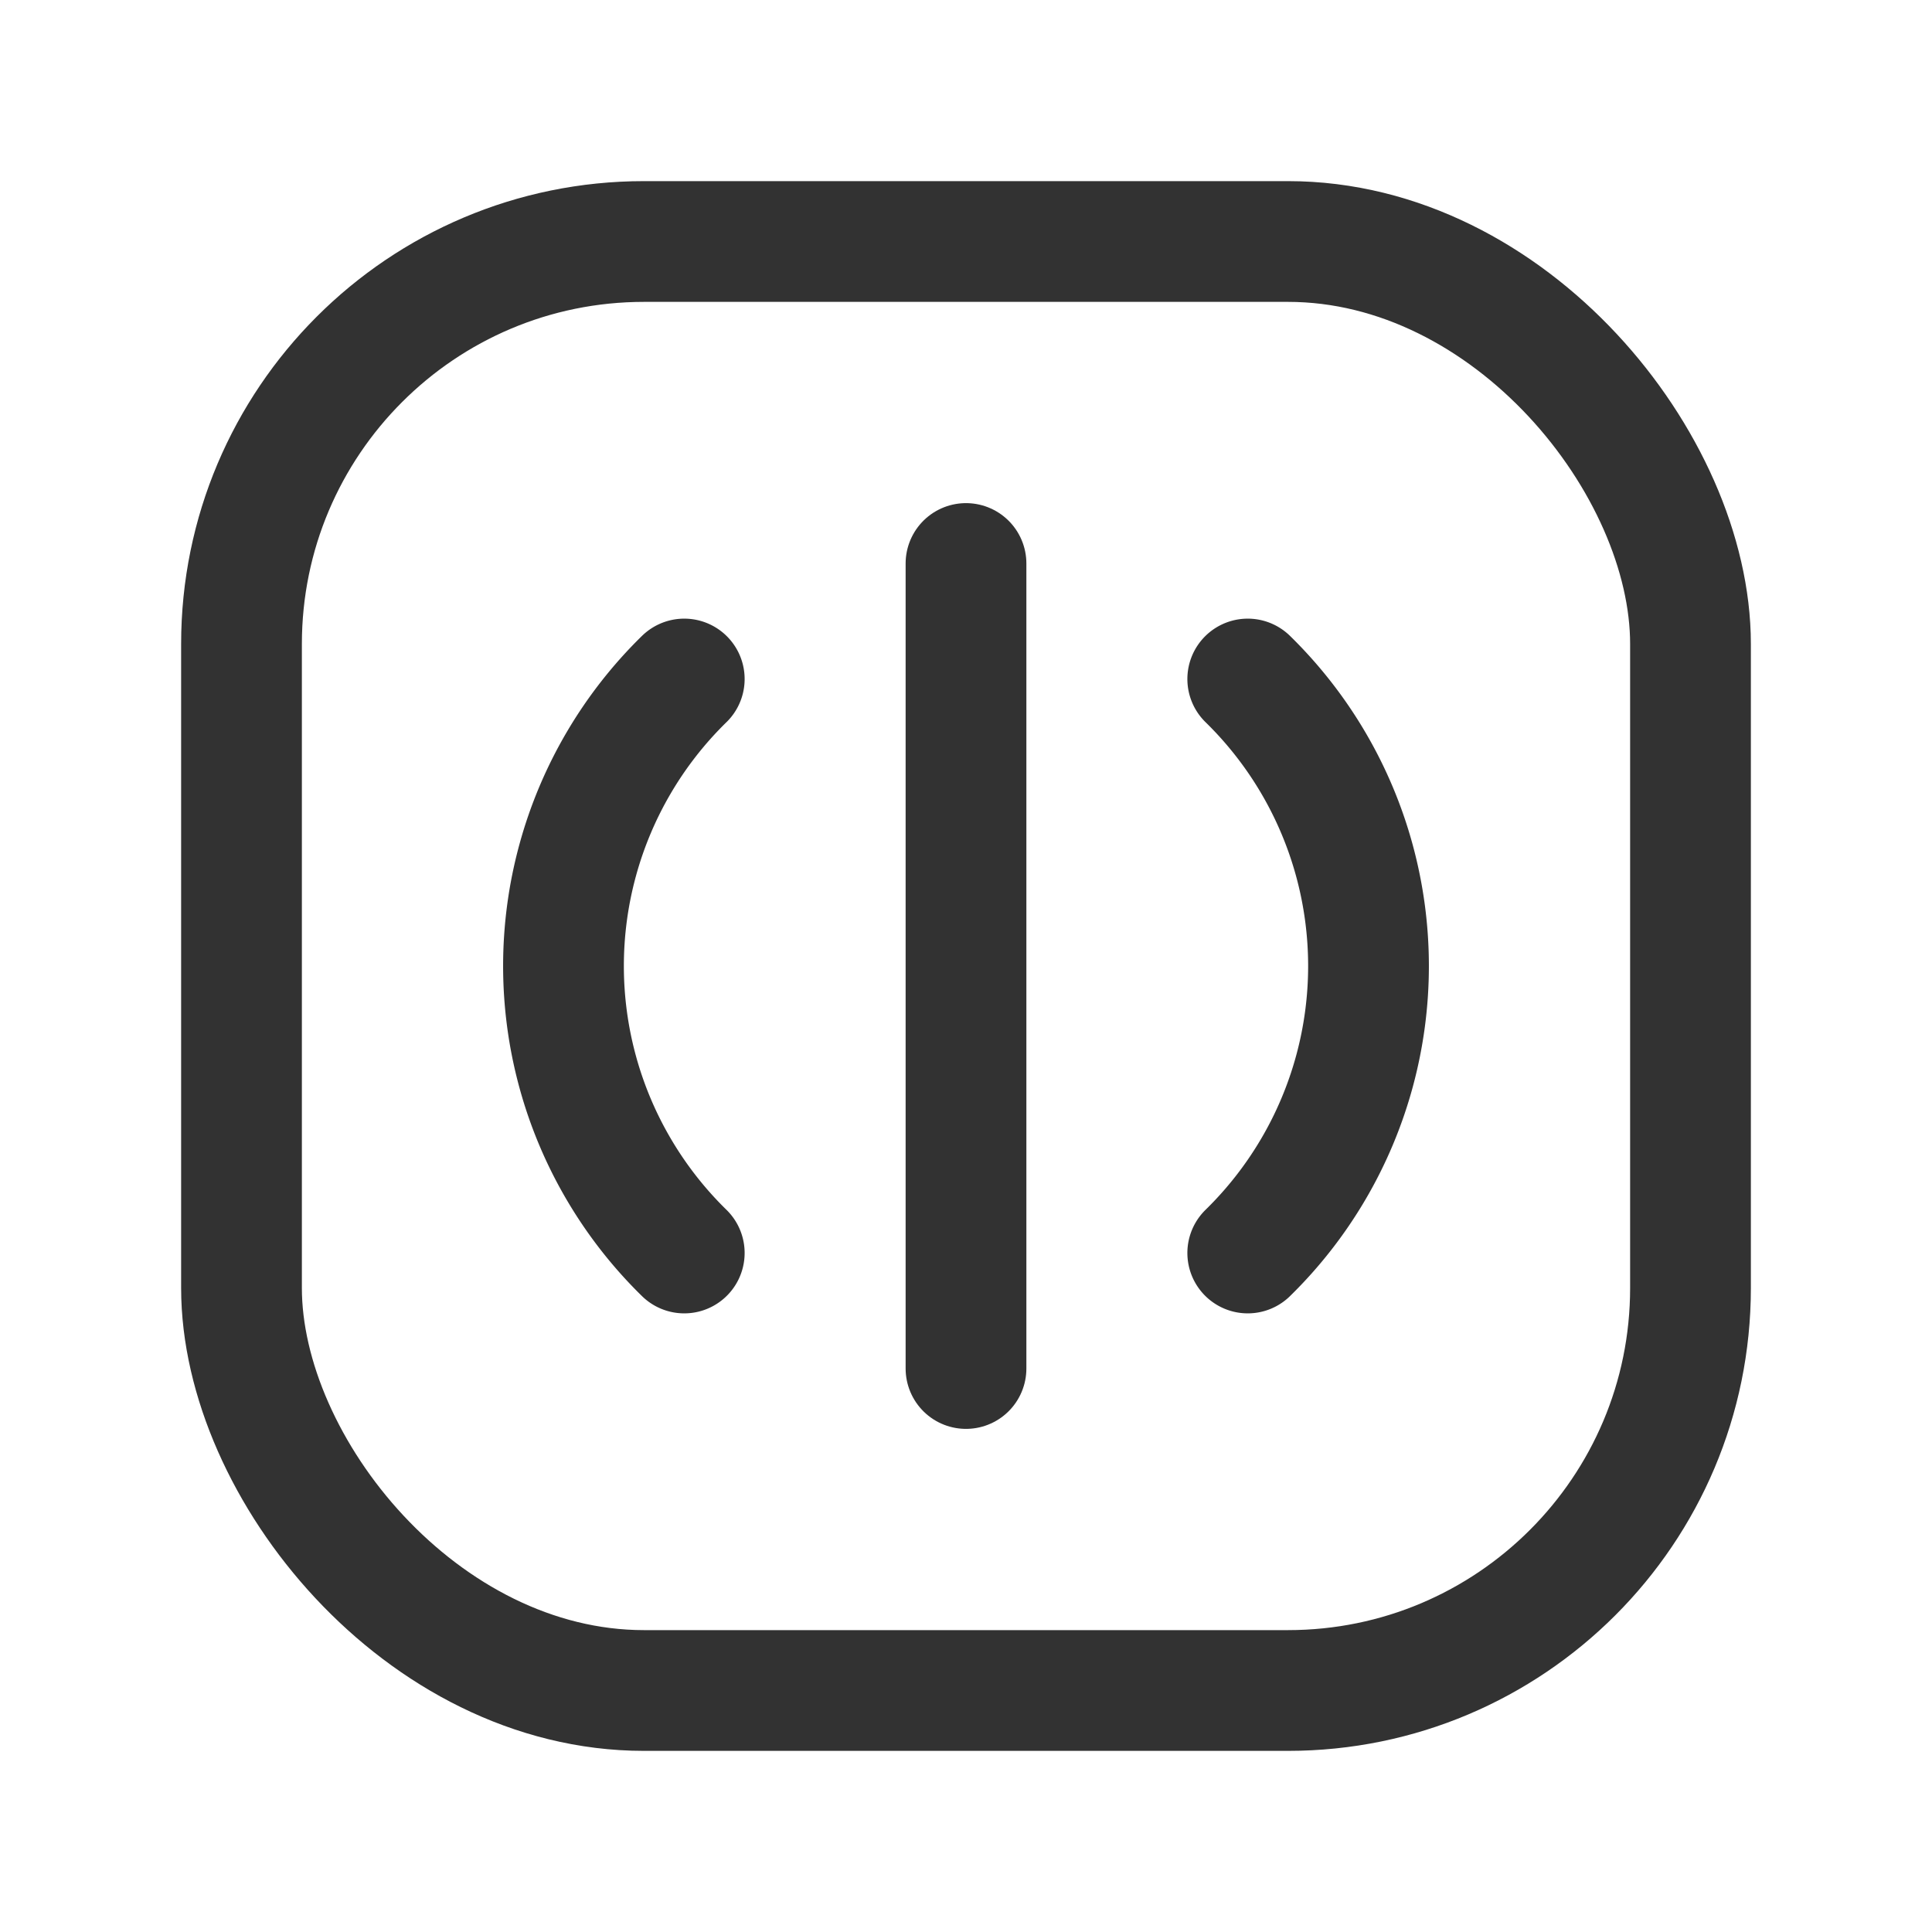 <svg xmlns="http://www.w3.org/2000/svg" viewBox="0 0 24 24"><line x1="12" y1="17" x2="12" y2="7" fill="none" stroke="#323232" stroke-linecap="round" stroke-linejoin="round" stroke-width="1.5"/><rect x="3" y="3" width="18" height="18" rx="5" stroke-width="1.5" stroke="#323232" stroke-linecap="round" stroke-linejoin="round" fill="none"/><path d="M8.5,8.435a4.986,4.986,0,0,0,0,7.13" fill="none" stroke="#323232" stroke-linecap="round" stroke-linejoin="round" stroke-width="1.5"/><path d="M15.5,15.565a4.986,4.986,0,0,0,0-7.13" fill="none" stroke="#323232" stroke-linecap="round" stroke-linejoin="round" stroke-width="1.5"/><path d="M0,24V0H24V24Z" fill="none"/></svg>